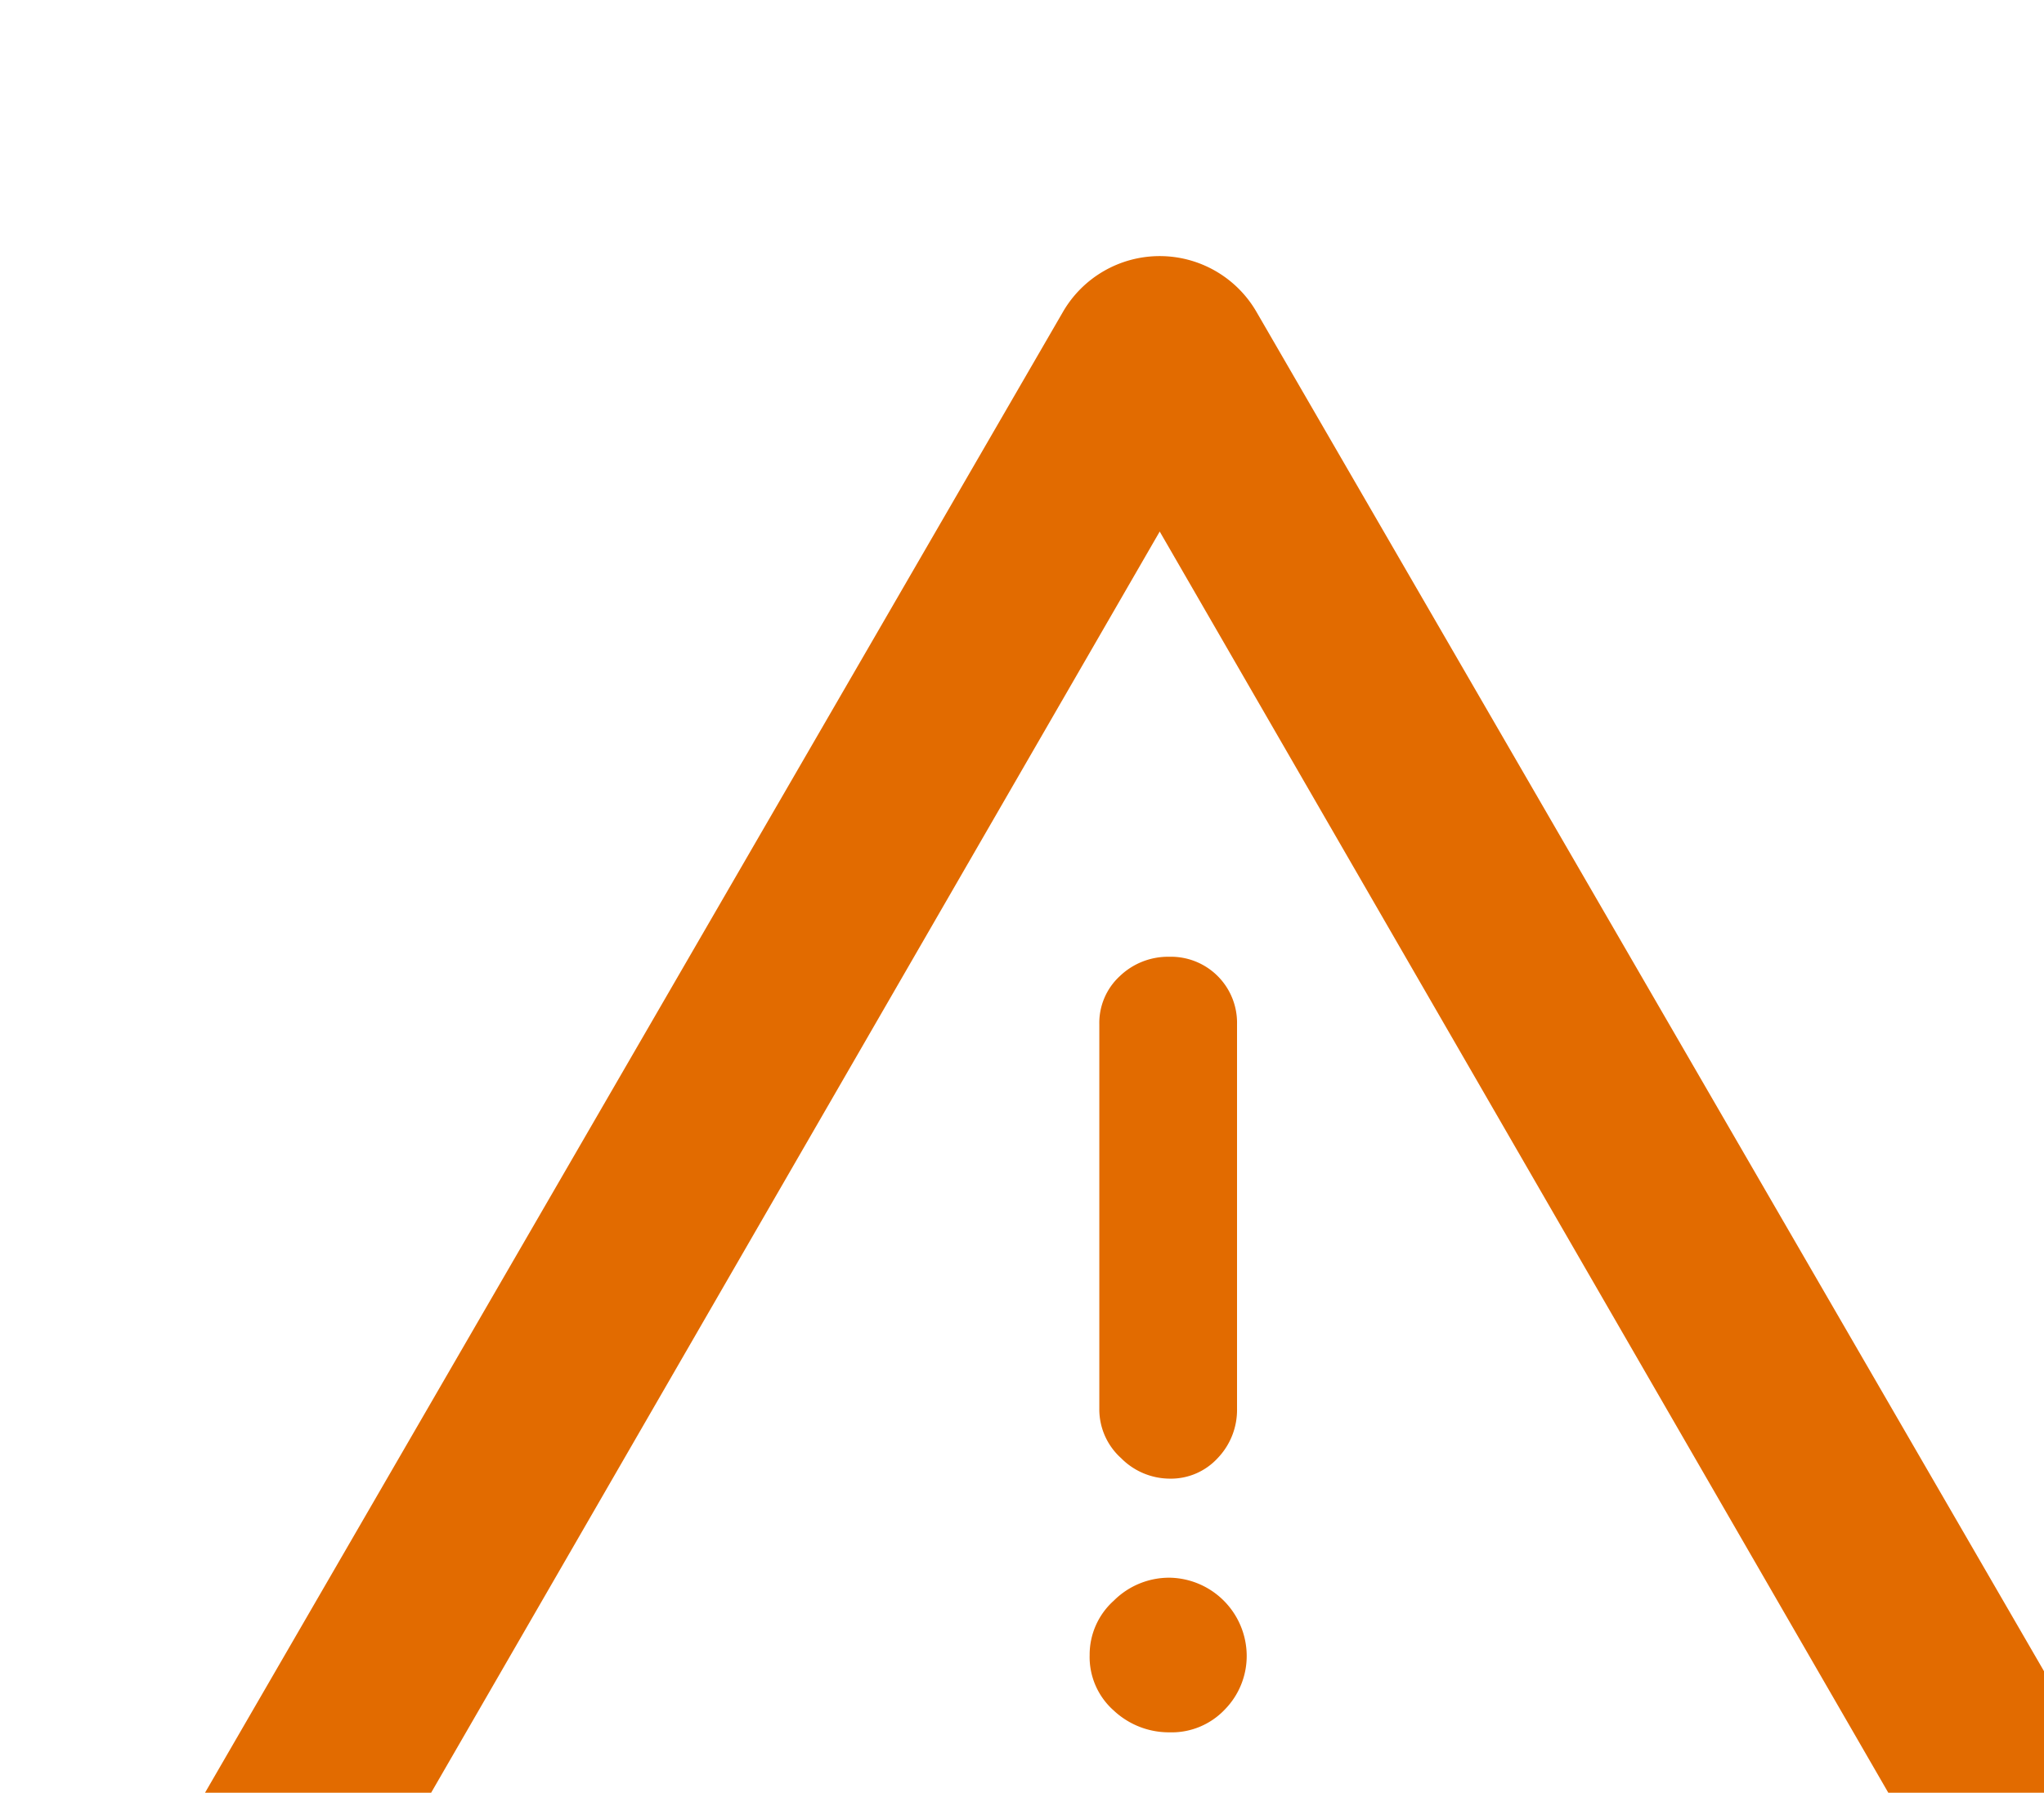 <svg xmlns="http://www.w3.org/2000/svg" width="42.3" height="37.1" viewBox="0 0 42.3 37.1">
  <path id="warning_" data-name="warning " d="M24.05,24.6ZM5.2,42.4a2.207,2.207,0,0,1-2-1.175,2.106,2.106,0,0,1,0-2.325L22,6.45a2.314,2.314,0,0,1,4,0L44.8,38.9a2.106,2.106,0,0,1,0,2.325A2.168,2.168,0,0,1,42.85,42.4Zm19-22.6a1.442,1.442,0,0,0-1.025.4,1.316,1.316,0,0,0-.425,1v7.95a1.359,1.359,0,0,0,.45,1.025,1.424,1.424,0,0,0,1,.425,1.316,1.316,0,0,0,1-.425,1.442,1.442,0,0,0,.4-1.025V21.2a1.367,1.367,0,0,0-1.4-1.4Zm0,16.05a1.515,1.515,0,0,0,1.15-.475,1.581,1.581,0,0,0,.45-1.125,1.622,1.622,0,0,0-1.6-1.6,1.621,1.621,0,0,0-1.15.475,1.5,1.5,0,0,0-.5,1.125,1.478,1.478,0,0,0,.5,1.15,1.669,1.669,0,0,0,1.15.45Zm-16,2.5H39.8L24,11Z" fill="#e26b00"/>
</svg>
